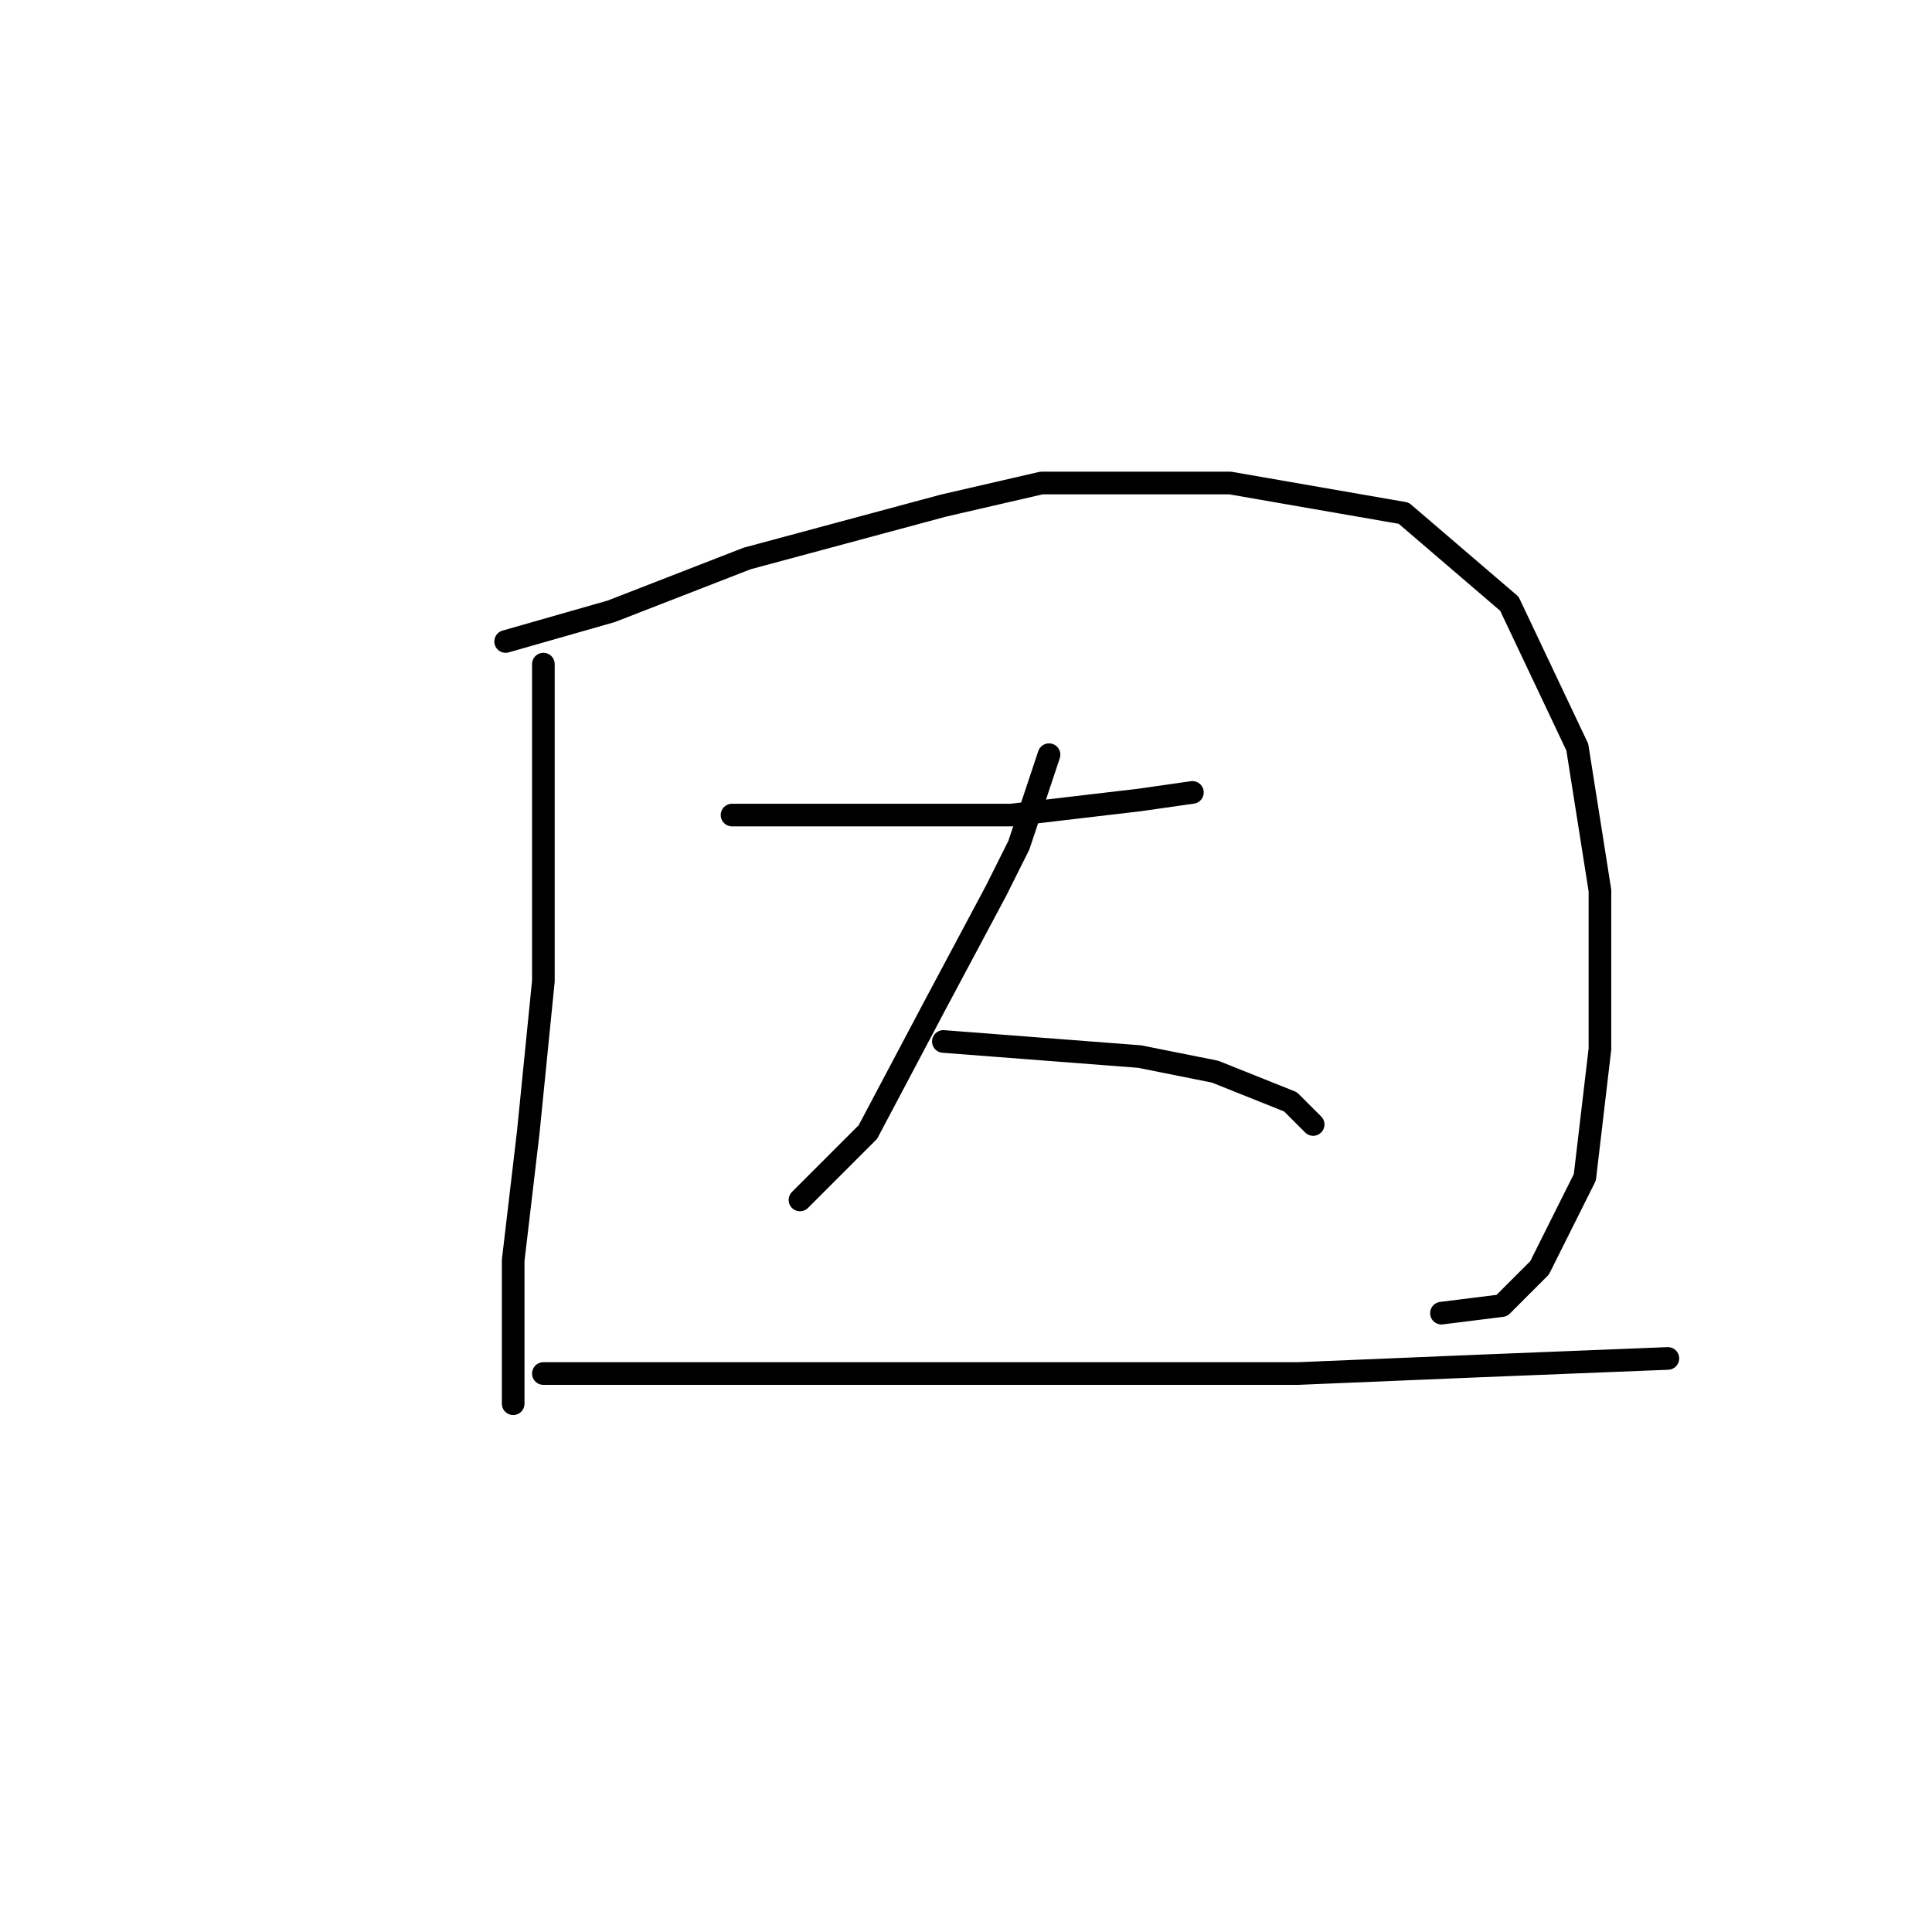 <?xml version="1.0" standalone="no"?>
    <svg width="256" height="256" xmlns="http://www.w3.org/2000/svg" version="1.1">
    <polyline stroke="black" stroke-width="3" stroke-linecap="round" fill="transparent" stroke-linejoin="round" points="72 88 72 99 72 110 72 130 70 150 68 167 68 181 68 186 68 186 " />
        <polyline stroke="black" stroke-width="3" stroke-linecap="round" fill="transparent" stroke-linejoin="round" points="67 85 74 83 81 81 99 74 125 67 138 64 163 64 186 68 200 80 209 99 212 118 212 139 210 156 204 168 199 173 191 174 191 174 " />
        <polyline stroke="black" stroke-width="3" stroke-linecap="round" fill="transparent" stroke-linejoin="round" points="97 108 104 108 111 108 126 108 134 108 151 106 158 105 158 105 " />
        <polyline stroke="black" stroke-width="3" stroke-linecap="round" fill="transparent" stroke-linejoin="round" points="139 100 137 106 135 112 132 118 124 133 115 150 110 155 106 159 106 159 " />
        <polyline stroke="black" stroke-width="3" stroke-linecap="round" fill="transparent" stroke-linejoin="round" points="125 138 138 139 151 140 161 142 171 146 174 149 174 149 " />
        <polyline stroke="black" stroke-width="3" stroke-linecap="round" fill="transparent" stroke-linejoin="round" points="72 182 79 182 86 182 106 182 131 182 145 182 172 182 196 181 221 180 221 180 " />
        </svg>